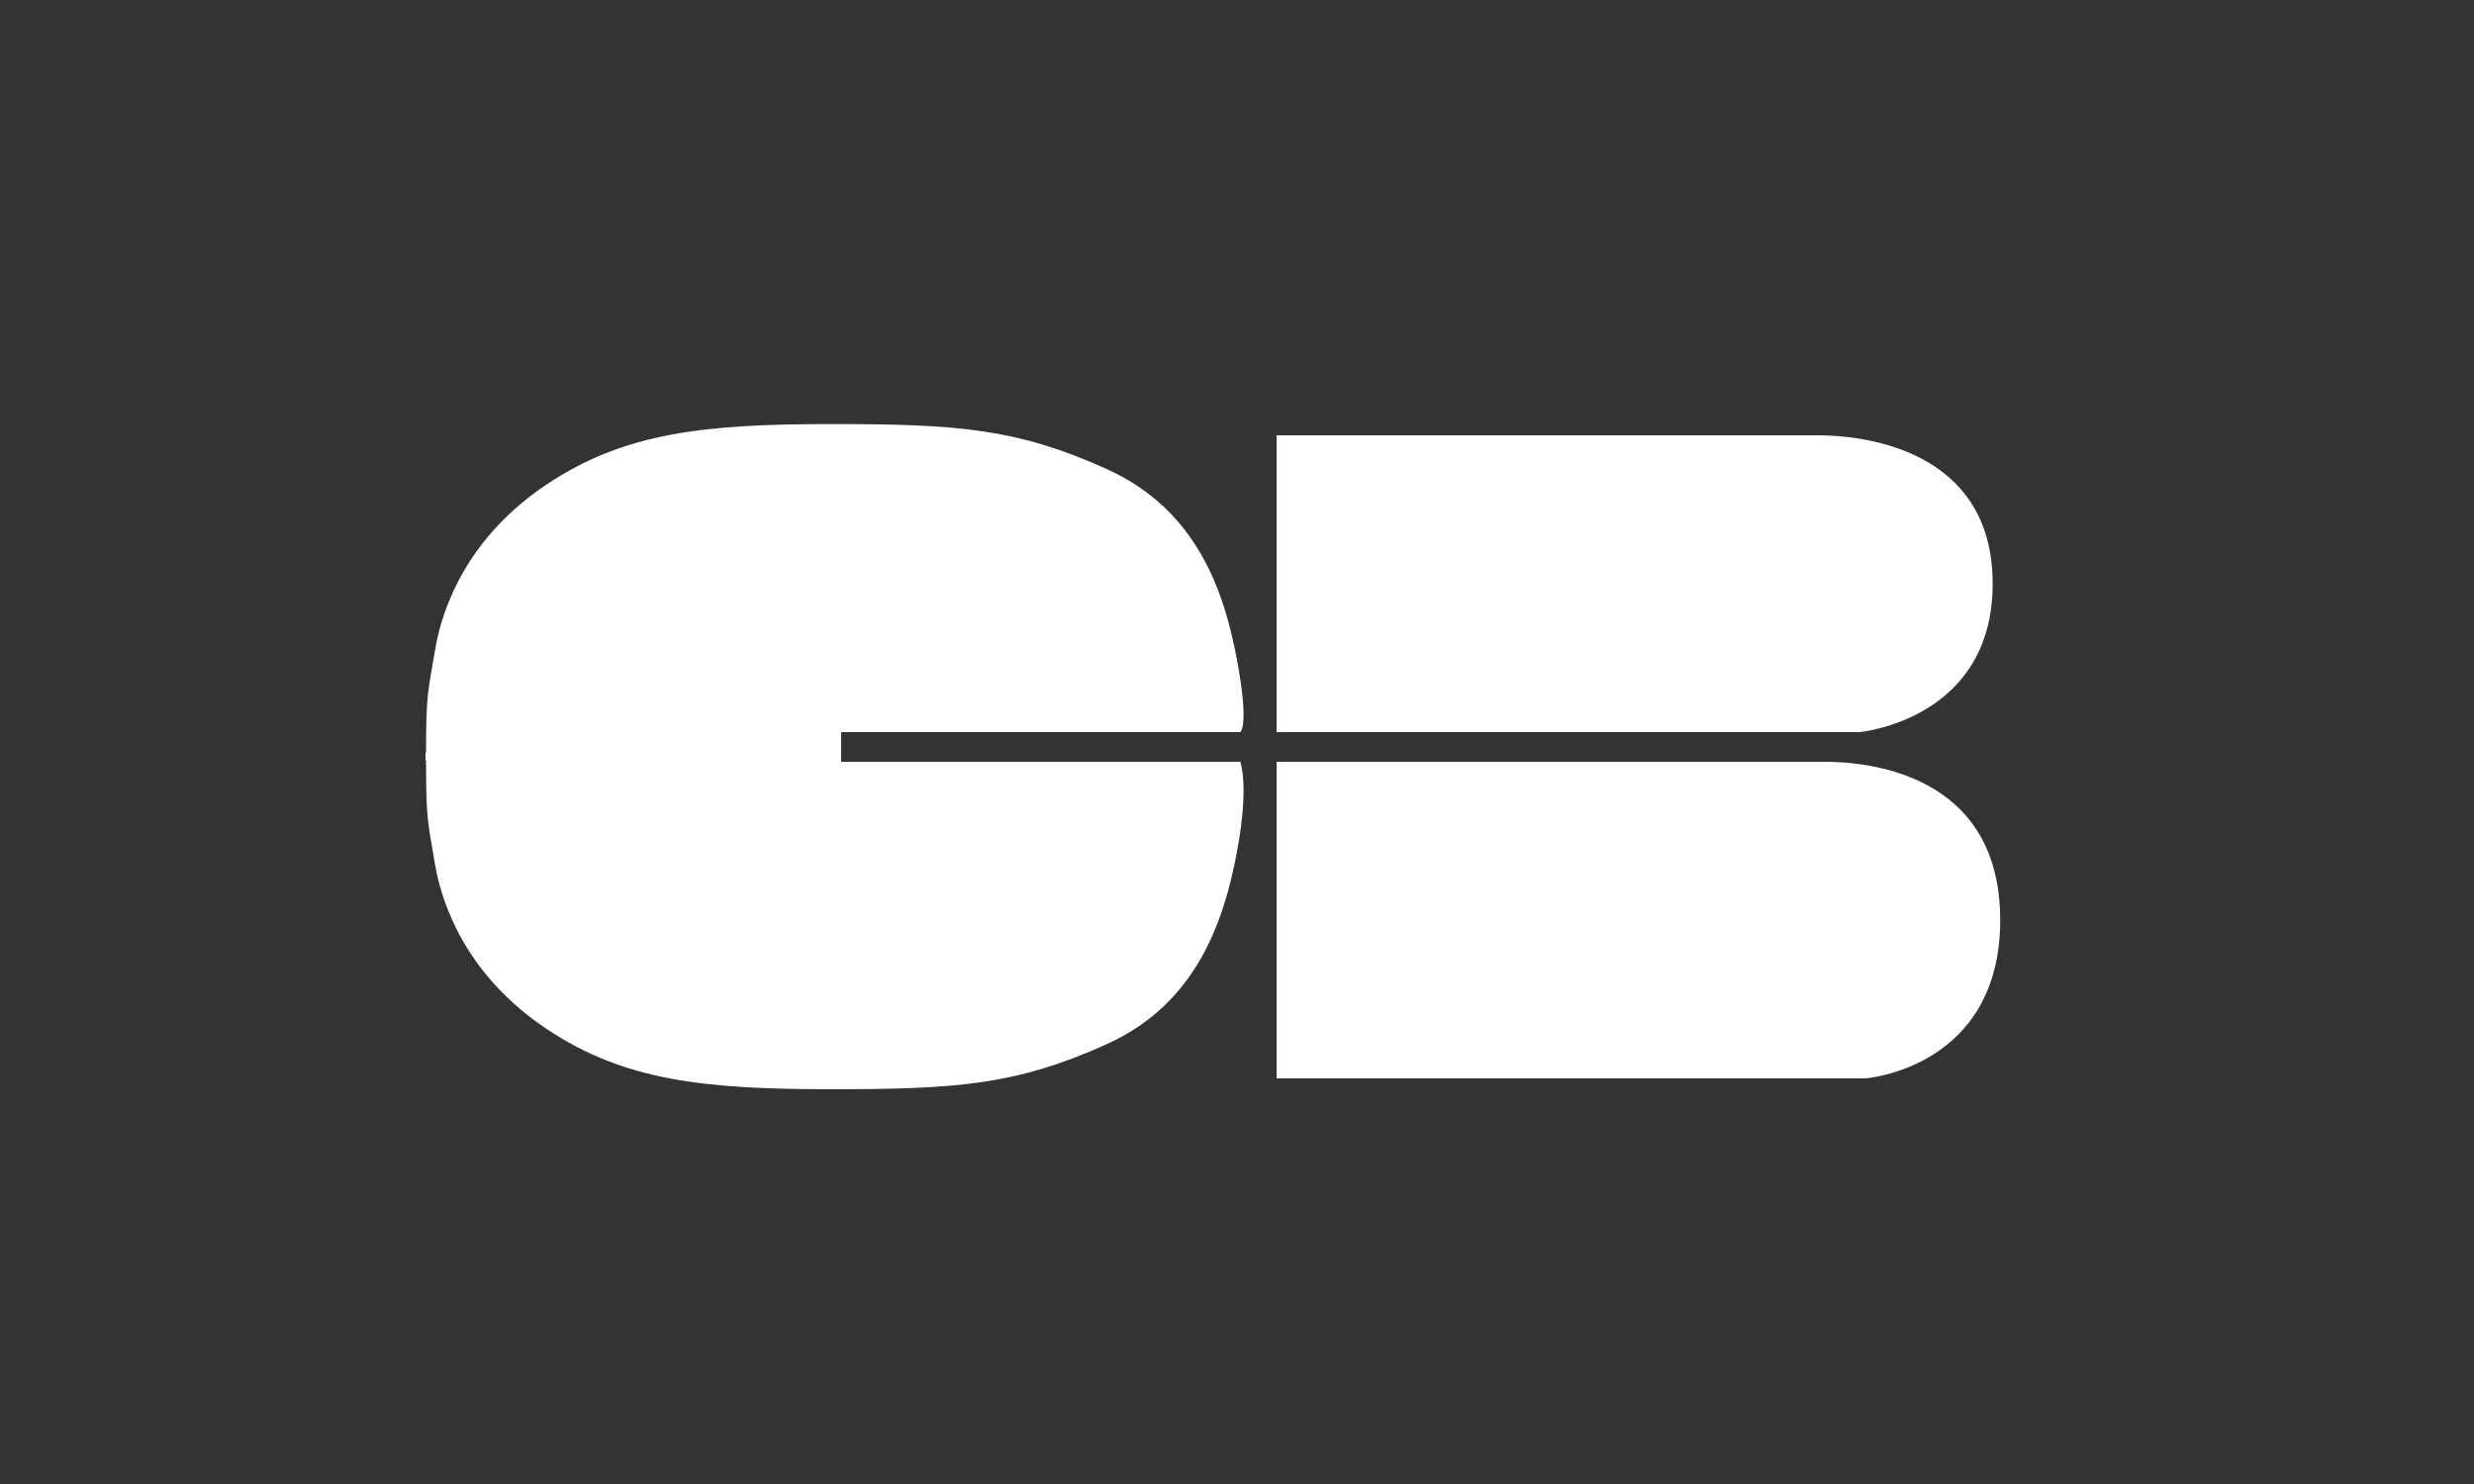 <svg version="1.1" xmlns="http://www.w3.org/2000/svg" xmlns:xlink="http://www.w3.org/1999/xlink" x="0px" y="0px"
	 width="250px" height="150px" viewBox="0 0 250 150" enable-background="new 0 0 250 150" xml:space="preserve">
<rect x="0" y="0" width="250" height="150" fill="#333333" stroke="none"/>
<g>
	<path fill="#FFFFFF" d="M125.326,74c0,0,0.949-0.521-0.34-7.365c-1.289-6.843-4.005-15.087-13.129-19.214
		c-9.125-4.128-15.098-4.558-27.916-4.558s-20.855,0.873-28.676,6.086S44.729,61.115,43.968,65.678
		c-0.727,4.363-0.907,4.36-0.917,10.337c0,0.027-0.051,0.055-0.051,0.083c0,0.132,0,0.257,0,0.385c0,0.127,0,0.251,0,0.384
		c0,0.027,0.051,0.055,0.051,0.082c0.01,5.979,0.165,5.975,0.893,10.337c0.76,4.562,3.489,11.514,11.309,16.728
		c7.821,5.214,15.865,6.083,28.683,6.083c12.817,0,18.794-0.434,27.918-4.562c9.124-4.129,11.841-12.528,13.131-19.372
		c1.289-6.844,0.341-9.162,0.341-9.162H85v-3H125.326z"/>
	<path fill="#FFFFFF" d="M201.36,59c0-13.795-13.469-15-17.596-15C179.637,44,129,44,129,44v30h58.893
		C187.893,74,201.36,72.795,201.36,59z"/>
	<path fill="#FFFFFF" d="M184.339,77C180.169,77,129,77,129,77v32h59.511c0,0,13.611-1.028,13.611-16
		C202.122,78.031,188.511,77,184.339,77z"/>
</g>
</svg>
